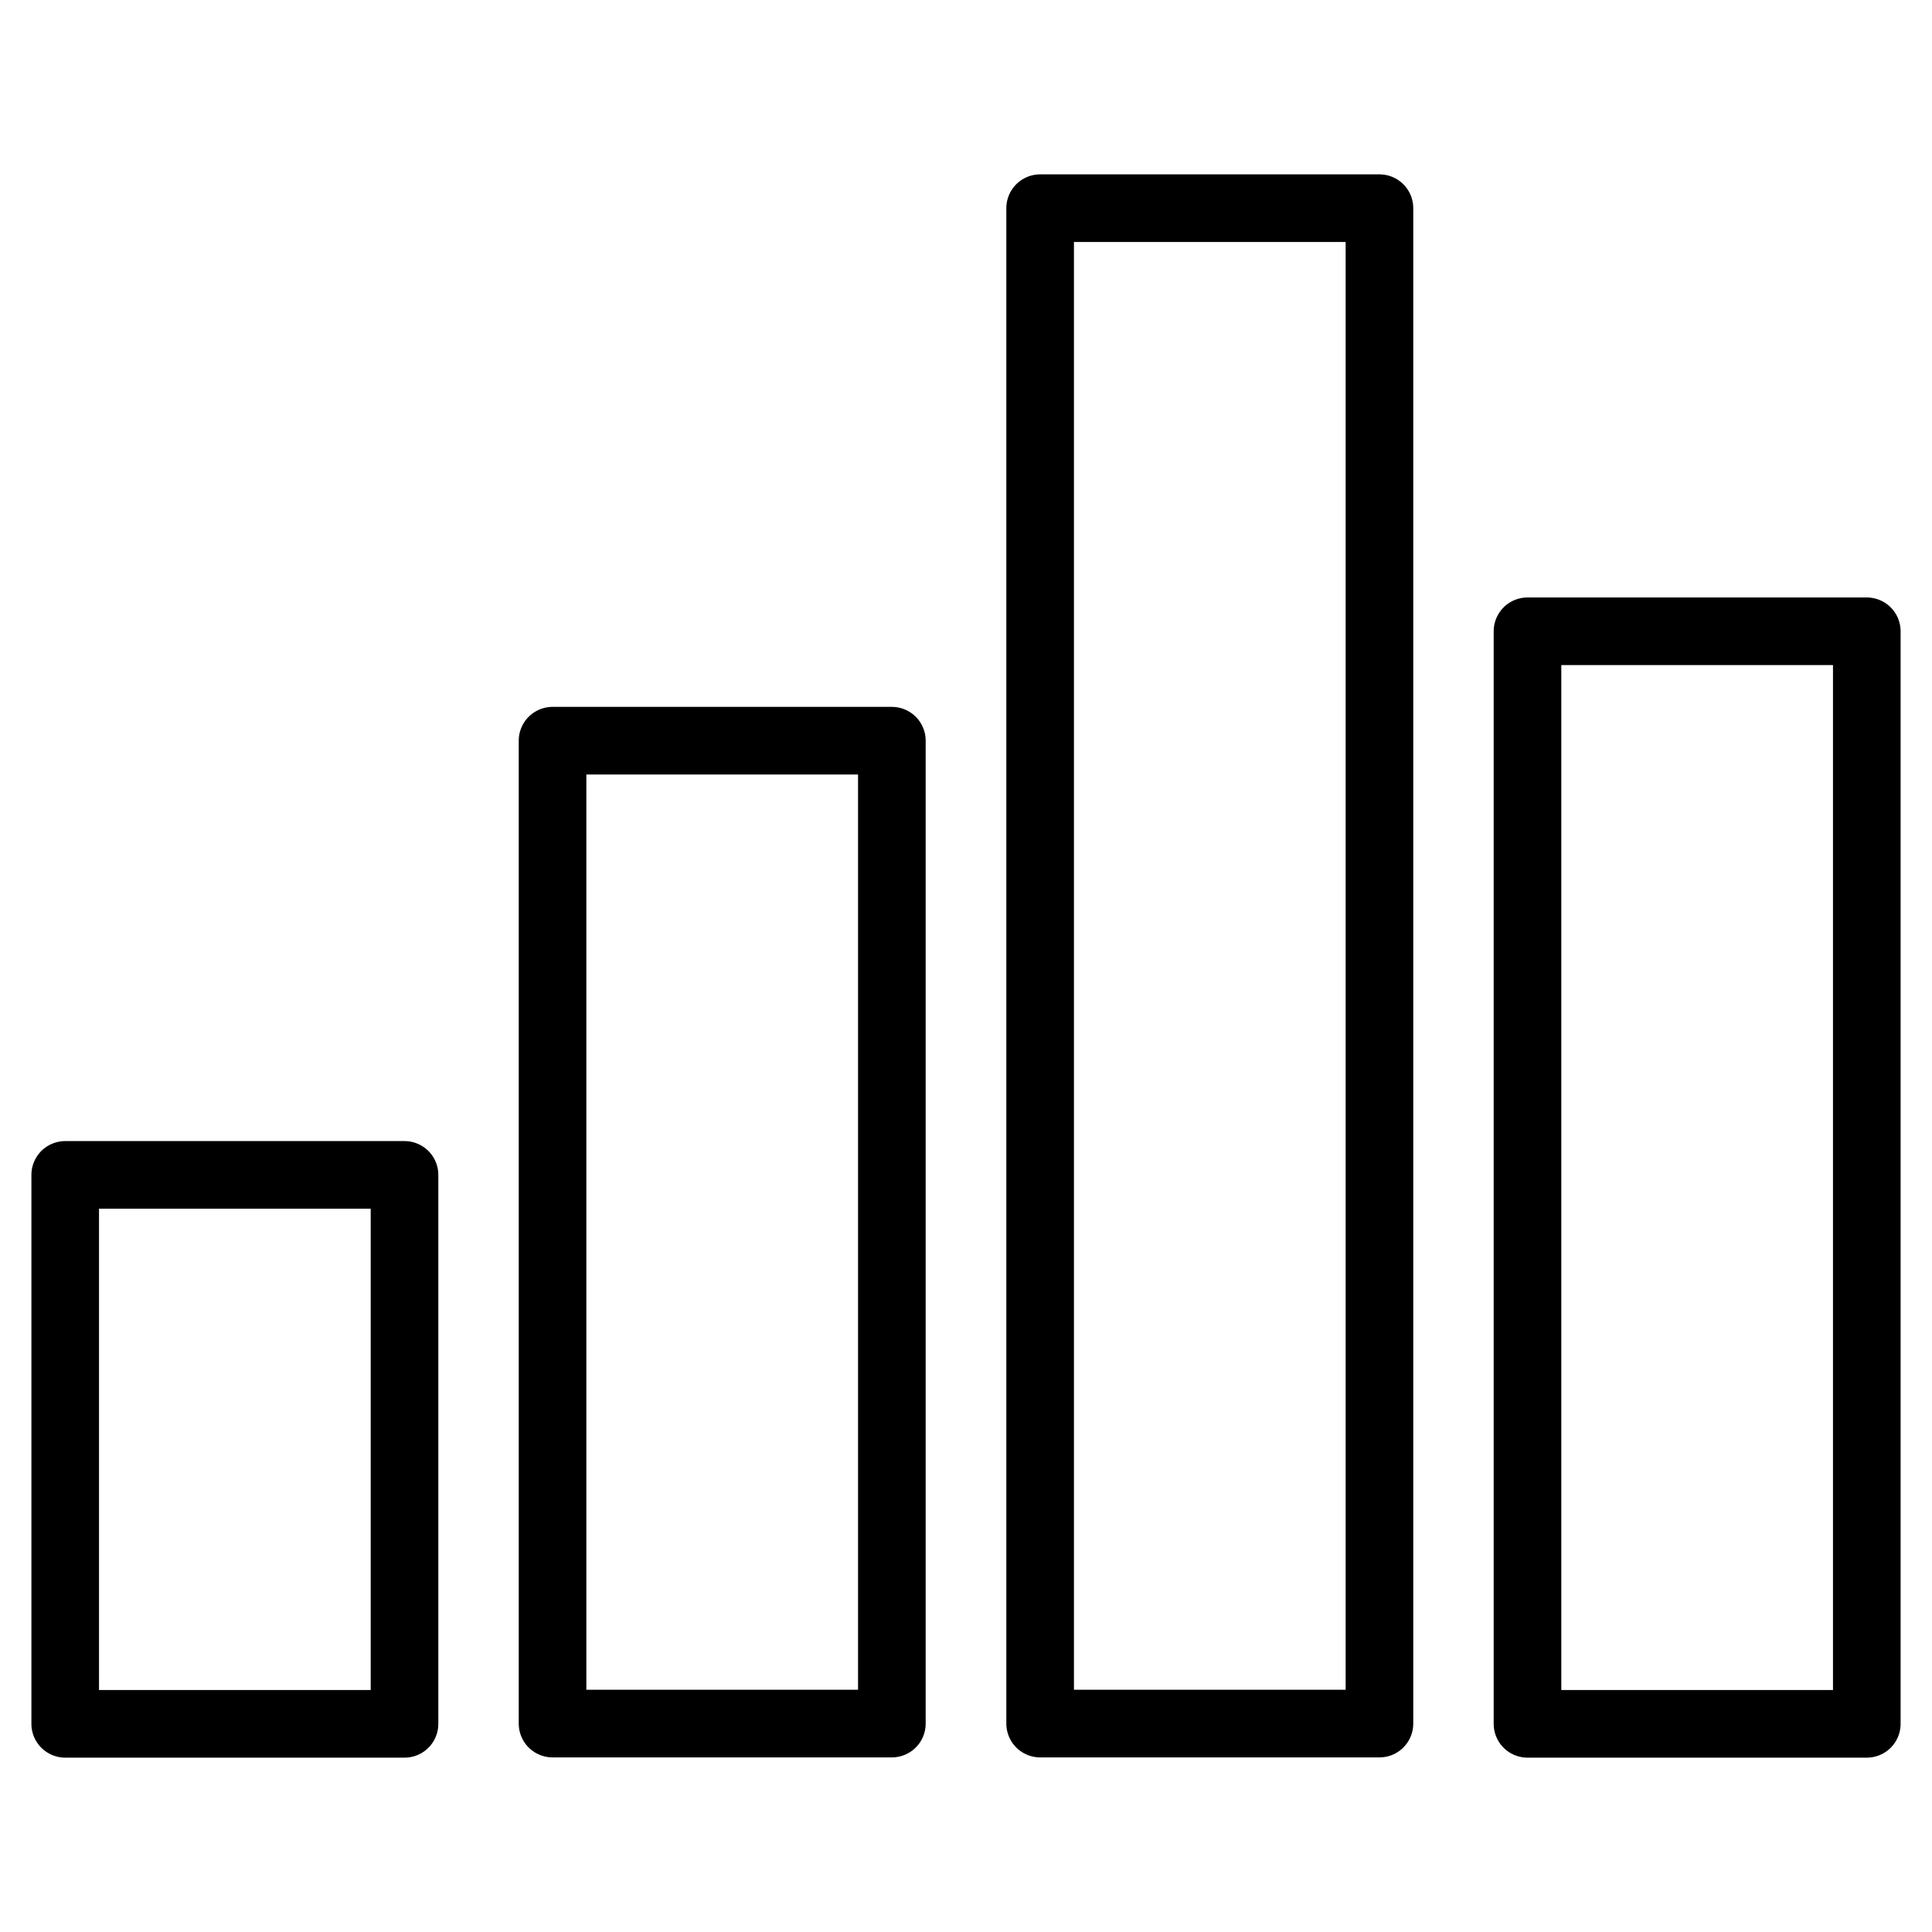 <?xml version="1.0" encoding="utf-8"?>
<!-- Generator: Adobe Illustrator 19.1.0, SVG Export Plug-In . SVG Version: 6.00 Build 0)  -->
<!-- All rights reserved. Copyright: AnimatedSVG - ASVG © 2020 - https://animated-svg.com You may not reproduce, duplicate, copy or sell this intellectual property.  -->
<svg version="1.1" stroke="#000" id="Layer_1" xmlns="http://www.w3.org/2000/svg" xmlns:xlink="http://www.w3.org/1999/xlink" x="0px" y="0px" viewBox="0 0 800 800" style="enable-background:new 0 0 800 800" width="800px" height="800px" xml:space="preserve">

<g>
	<rect fill="none" stroke-width="28" stroke-linecap="round" stroke-linejoin="round" stroke-miterlimit="10" x="27" y="486.5"  width="140.5" height="227.3"/>
	<rect fill="none" stroke-width="28" stroke-linecap="round" stroke-linejoin="round" stroke-miterlimit="10" x="430.7" y="86.2"  width="140.5" height="627.5"/>
	<rect fill="none" stroke-width="28" stroke-linecap="round" stroke-linejoin="round" stroke-miterlimit="10" x="228.8" y="306.7"  width="140.5" height="407"/>
	<rect fill="none" stroke-width="28" stroke-linecap="round" stroke-linejoin="round" stroke-miterlimit="10" x="632.5" y="261.4"  width="140.5" height="452.4"/>
</g>
</svg>
